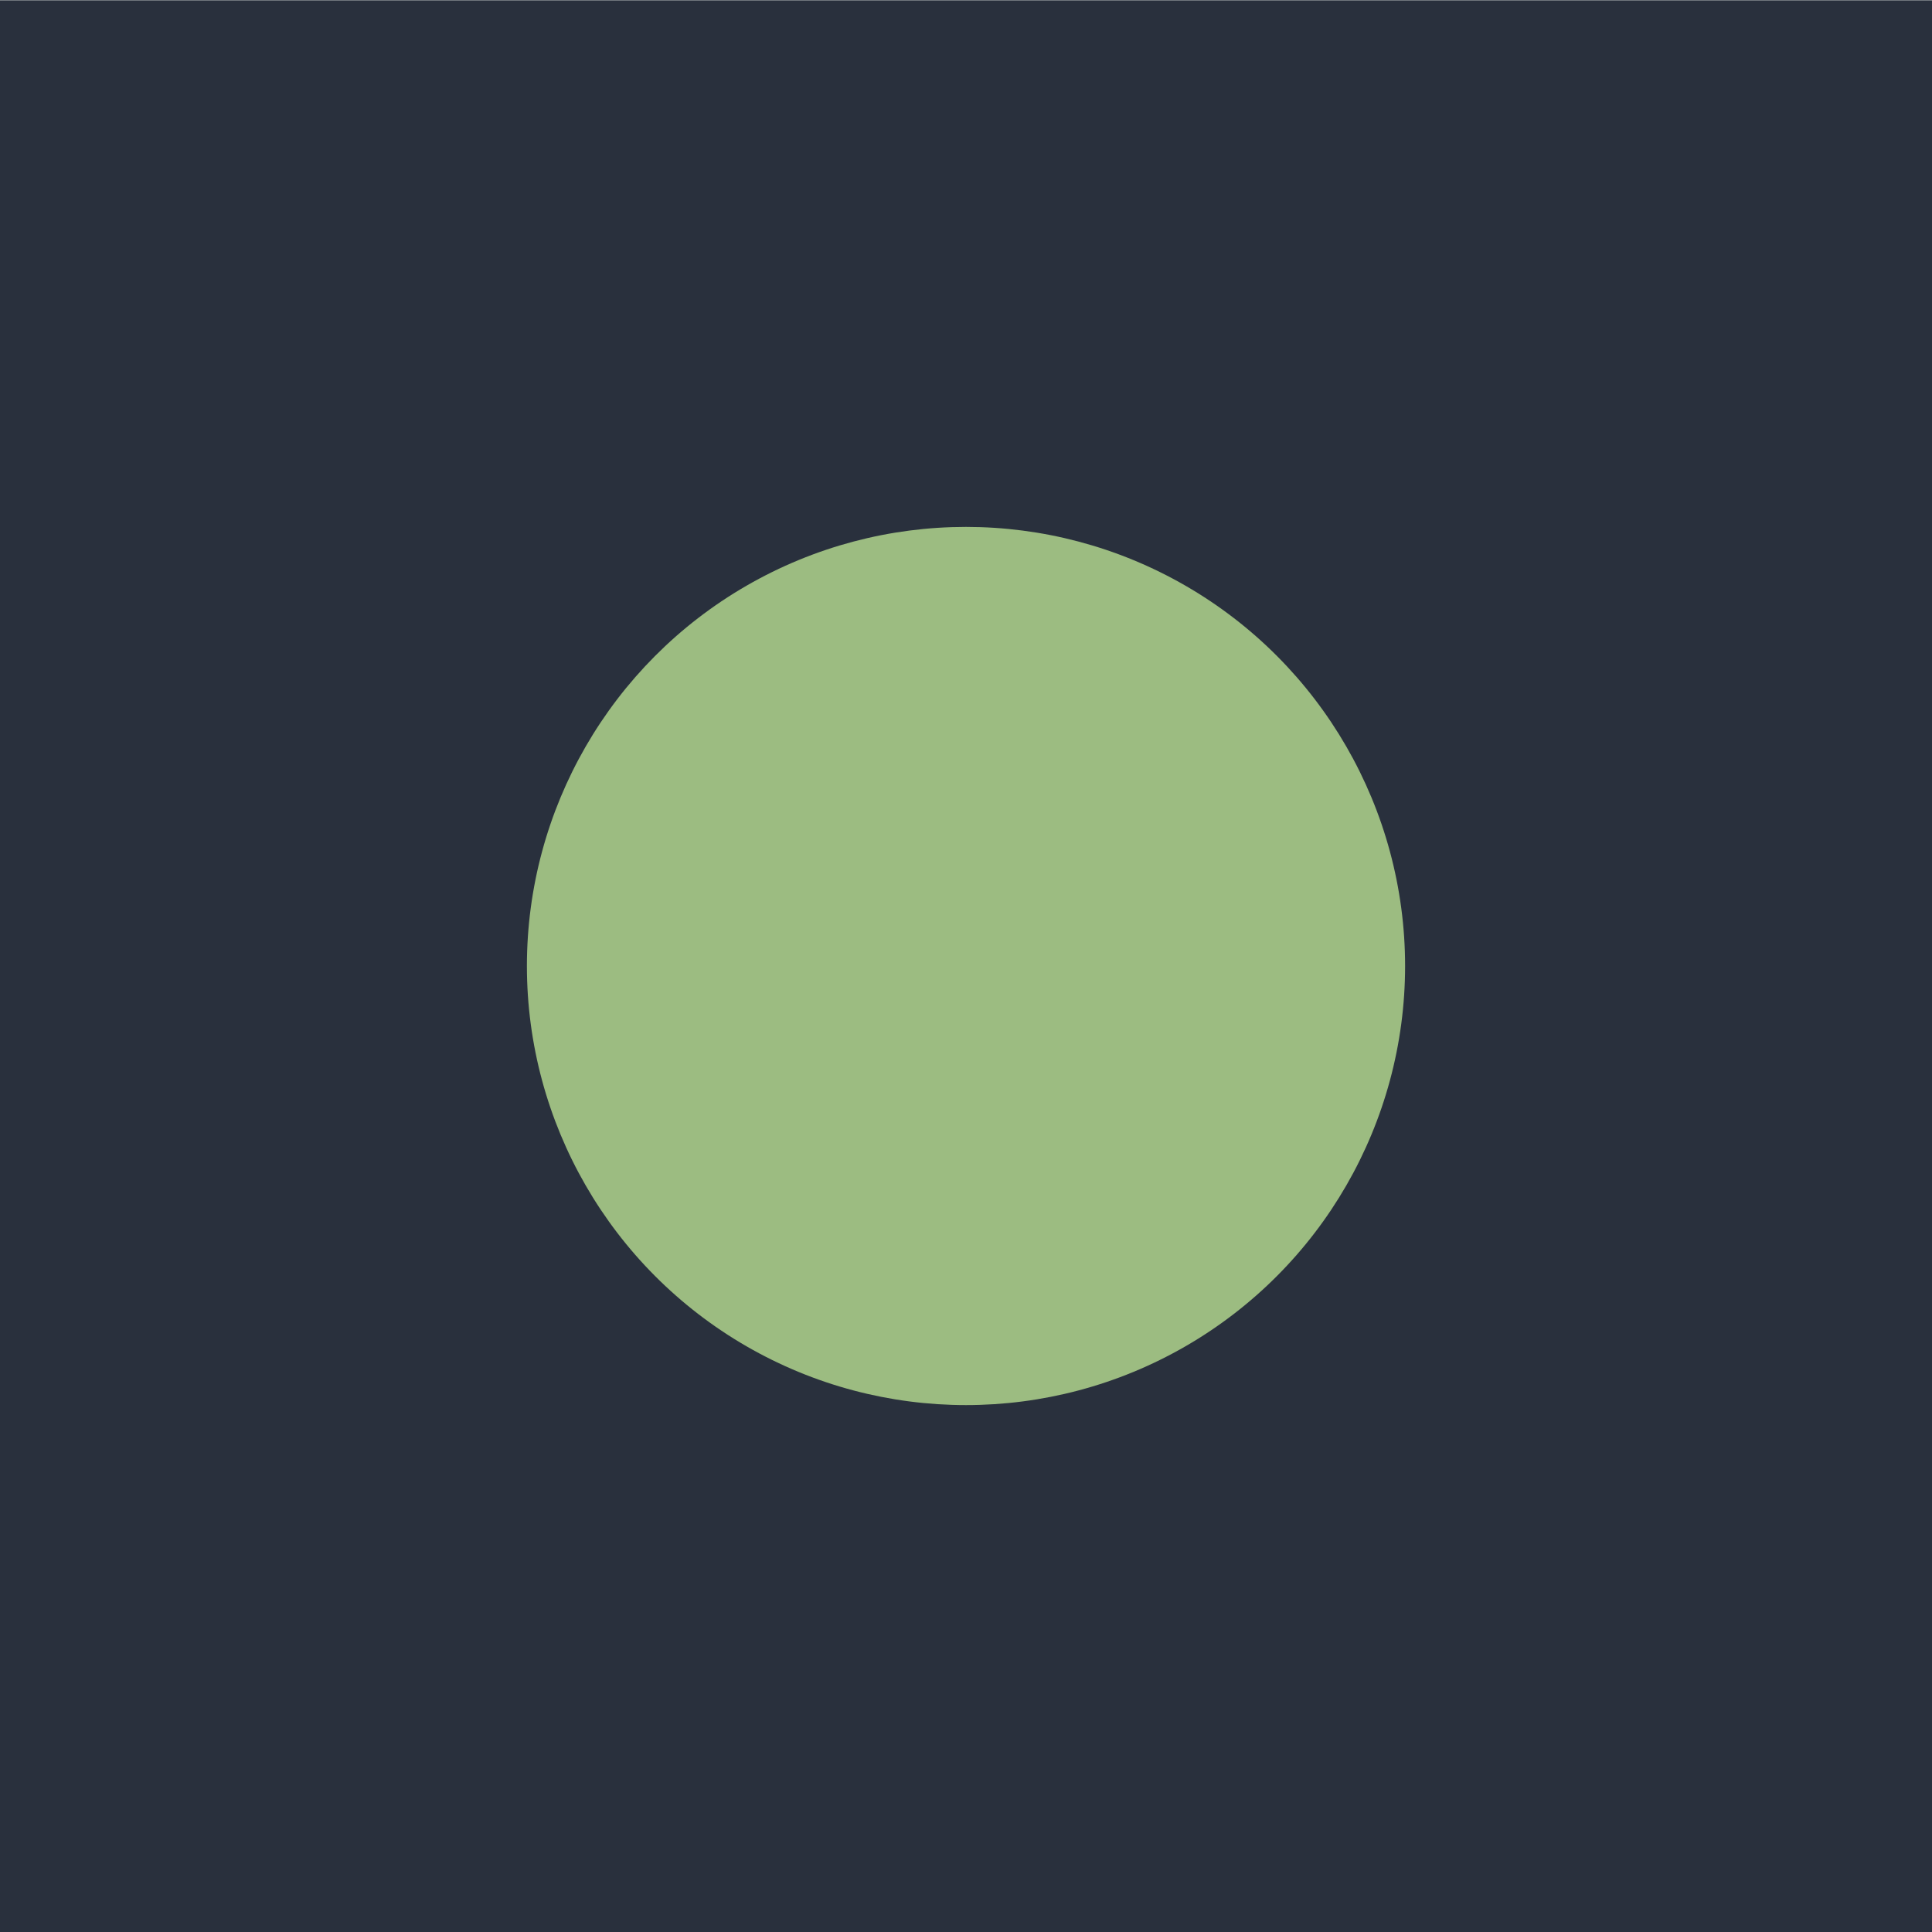<?xml version="1.0" encoding="UTF-8" standalone="no"?>
<svg
   xmlns:dc="http://purl.org/dc/elements/1.1/"
   xmlns:cc="http://creativecommons.org/ns#"
   xmlns:rdf="http://www.w3.org/1999/02/22-rdf-syntax-ns#"
   xmlns:svg="http://www.w3.org/2000/svg"
   xmlns="http://www.w3.org/2000/svg"
   xmlns:sodipodi="http://sodipodi.sourceforge.net/DTD/sodipodi-0.dtd"
   xmlns:inkscape="http://www.inkscape.org/namespaces/inkscape"
   width="22"
   height="22"
   viewBox="0 0 22 22"
   version="1.1"
   id="svg12"
   sodipodi:docname="close-active.svg"
   inkscape:version="0.92.4 5da689c313, 2019-01-14">
  <defs
     id="defs16" />
  <sodipodi:namedview
     pagecolor="#ffffff"
     bordercolor="#666666"
     borderopacity="1"
     objecttolerance="10"
     gridtolerance="10"
     guidetolerance="10"
     inkscape:pageopacity="0"
     inkscape:pageshadow="2"
     inkscape:window-width="1920"
     inkscape:window-height="1055"
     id="namedview14"
     showgrid="false"
     inkscape:zoom="16"
     inkscape:cx="-5.8722475"
     inkscape:cy="14.207417"
     inkscape:window-x="1440"
     inkscape:window-y="20"
     inkscape:window-maximized="1"
     inkscape:current-layer="svg12" />
  <rect
     width="22"
     height="22"
     id="rect2"
     x="0"
     y="0.003"
     style="fill:#29303d;stroke-width:0.687;fill-opacity:1" />
  <circle
     style="opacity:1;fill:#9cbc81;fill-opacity:1;fill-rule:evenodd;stroke:none;stroke-width:1.6;stroke-linecap:round;stroke-linejoin:round;stroke-miterlimit:4;stroke-dasharray:none;stroke-opacity:1;paint-order:normal"
     id="path822"
     cx="11"
     cy="11"
     r="5" />
</svg>
